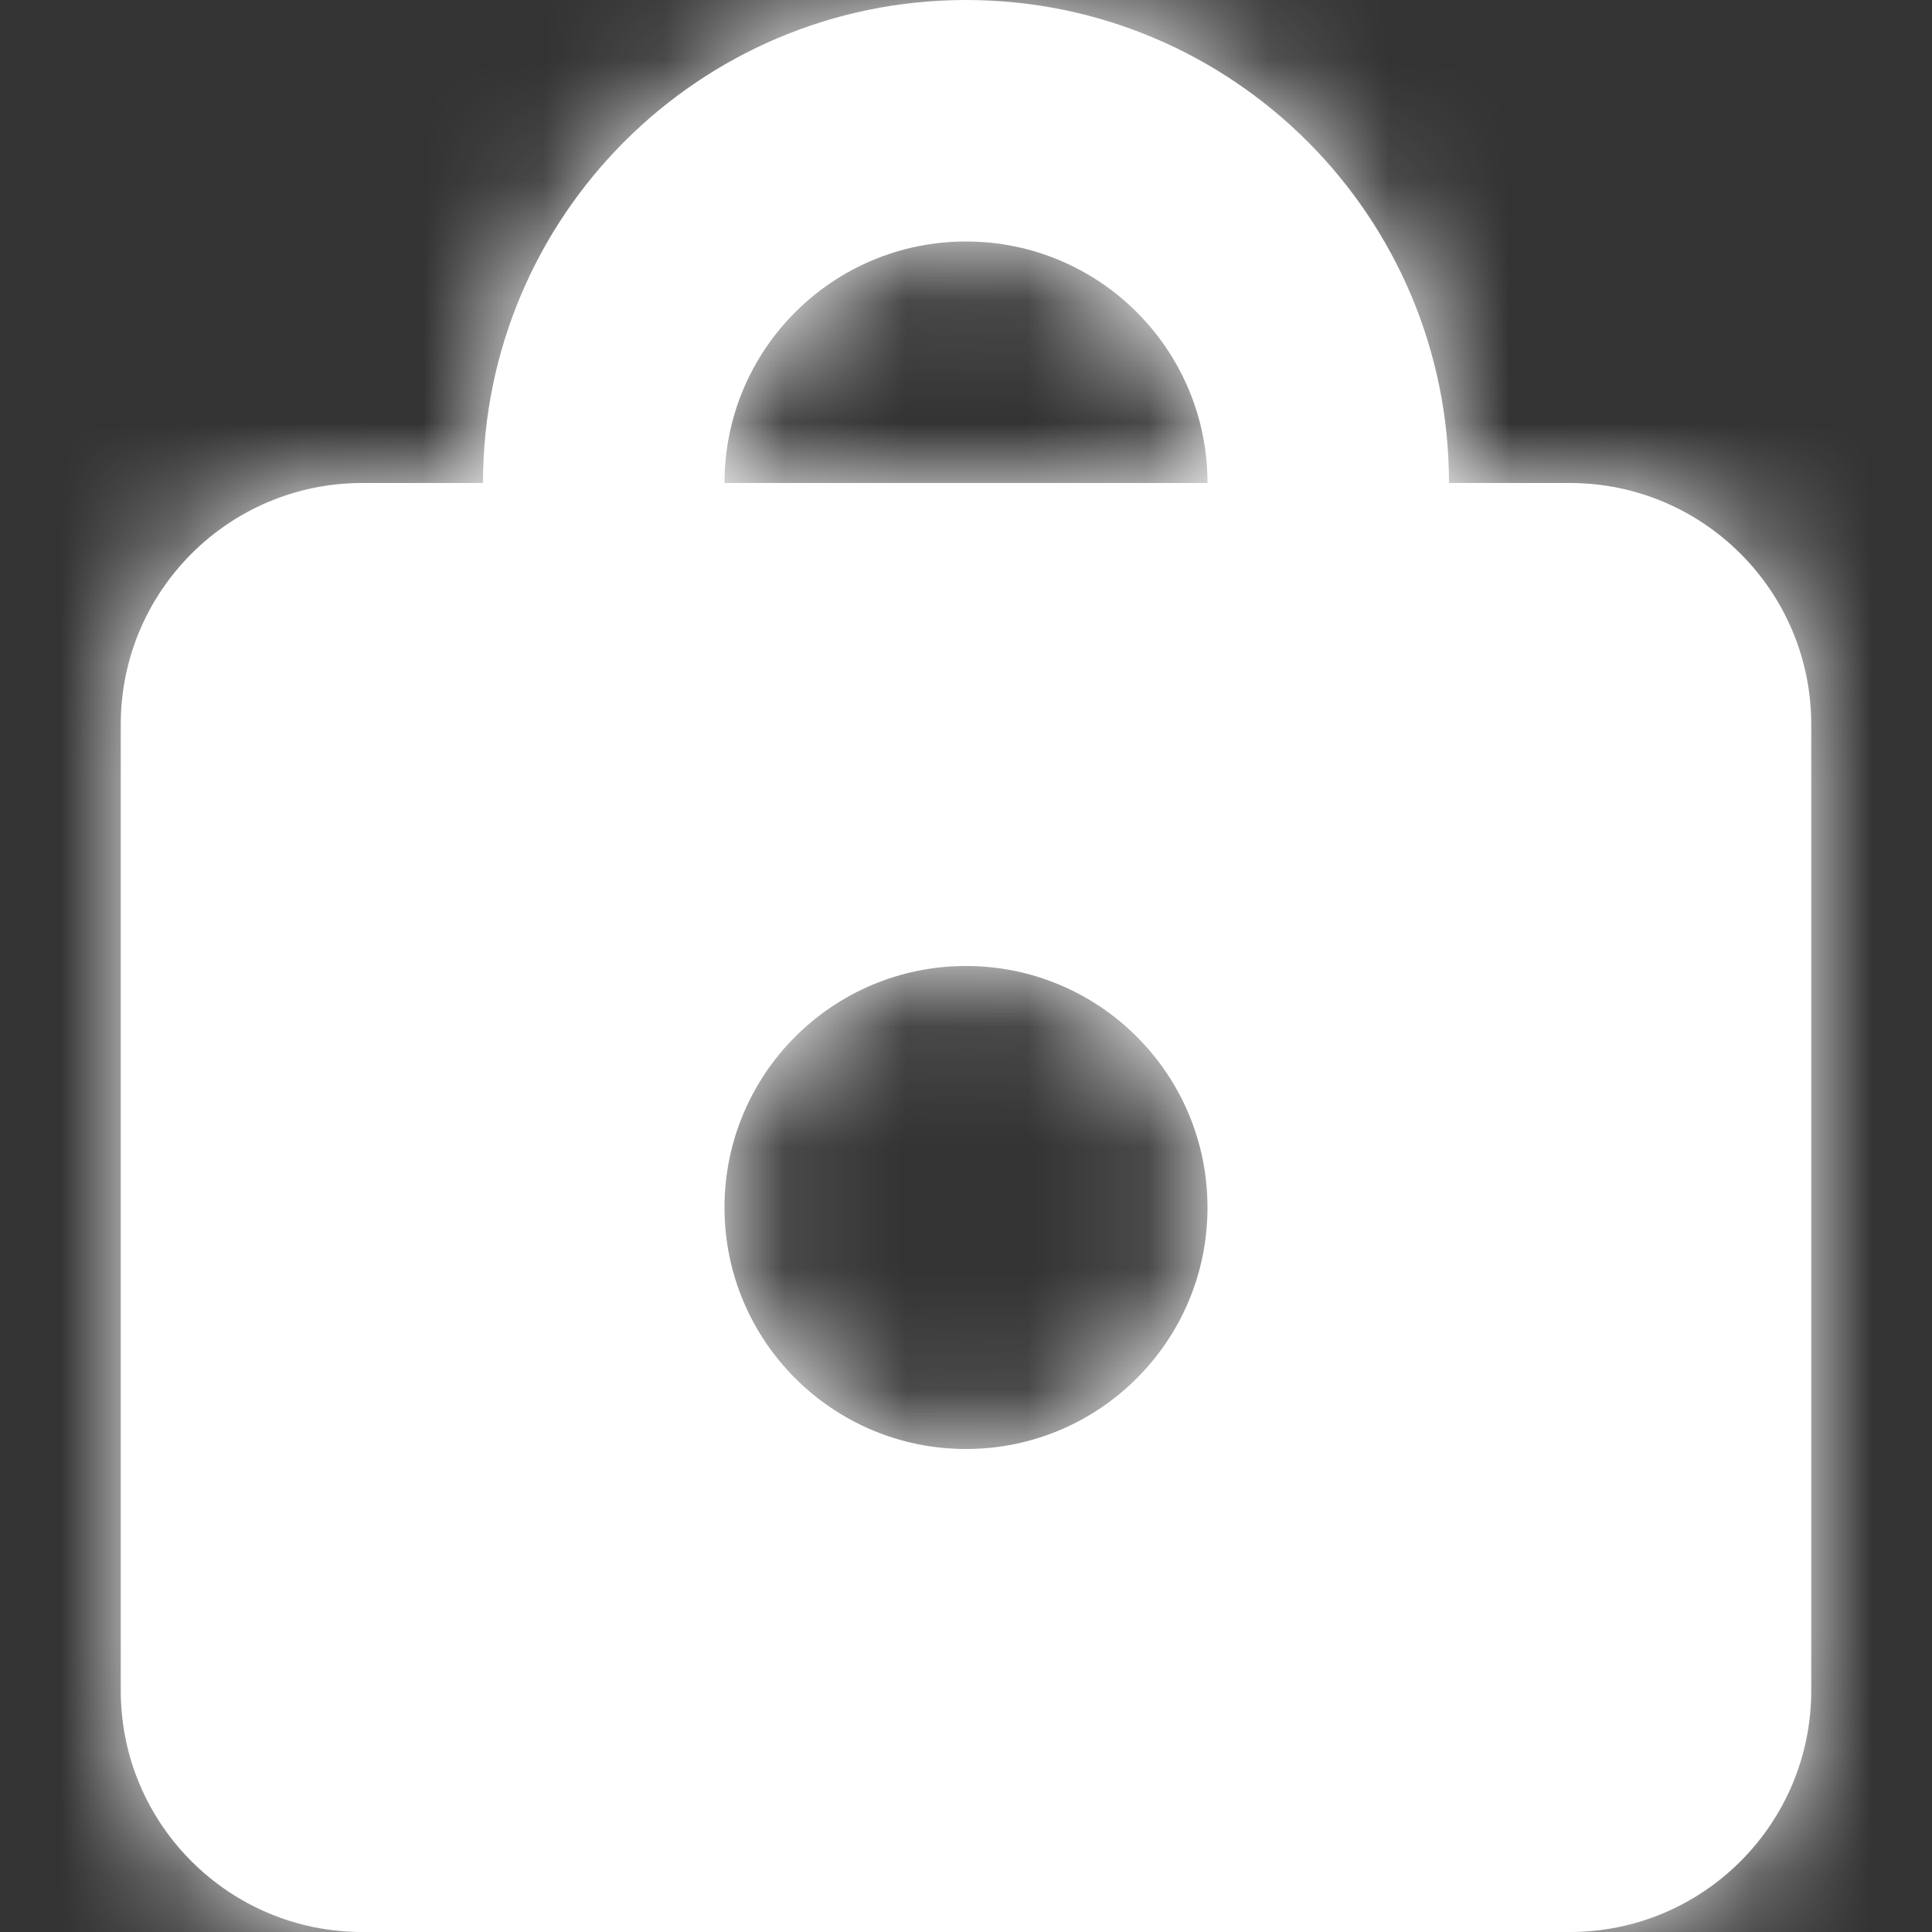 <?xml version="1.0" encoding="UTF-8"?>
<svg width="16px" height="16px" viewBox="0 0 16 16" version="1.1" xmlns="http://www.w3.org/2000/svg" xmlns:xlink="http://www.w3.org/1999/xlink">
    <rect x="0" y="0" width="16" height="16" fill="#333333" stroke="none"/>
    <!-- Generator: Sketch 48.2 (47327) - http://www.bohemiancoding.com/sketch -->
    <title>Icons/Lock</title>
    <desc>Created with Sketch.</desc>
    <defs>
        <path d="M13,16 L3,16 C1.895,16 1,15.105 1,14 L1,6 C1,4.895 1.895,4 3,4 L4,4 C4,1.791 5.791,0 8,0 C10.209,0 12,1.791 12,4 L13,4 C14.105,4 15,4.895 15,6 L15,14 C15,15.105 14.105,16 13,16 L13,16 L13,16 Z M8,2 C6.895,2 6,2.895 6,4 L10,4 C10,2.895 9.105,2 8,2 L8,2 L8,2 Z M8,8 C9.105,8 10,8.895 10,10 C10,11.105 9.105,12 8,12 C6.895,12 6,11.105 6,10 C6,8.895 6.895,8 8,8 L8,8 L8,8 Z" id="path-1"></path>
    </defs>
    <g id="Symbols" stroke="none" stroke-width="1" fill="none" fill-rule="evenodd">
        <g id="Icons/Lock">
            <mask id="mask-2" fill="white">
                <use xlink:href="#path-1"></use>
            </mask>
            <use id="Lock-Filled-Icon" fill="#FFFFFF" xlink:href="#path-1"></use>
            <g id="↳Tint/Grey" mask="url(#mask-2)" fill="#FFFFFF">
                <rect id="Color" x="0" y="0" width="16" height="16"></rect>
            </g>
        </g>
    </g>
</svg>